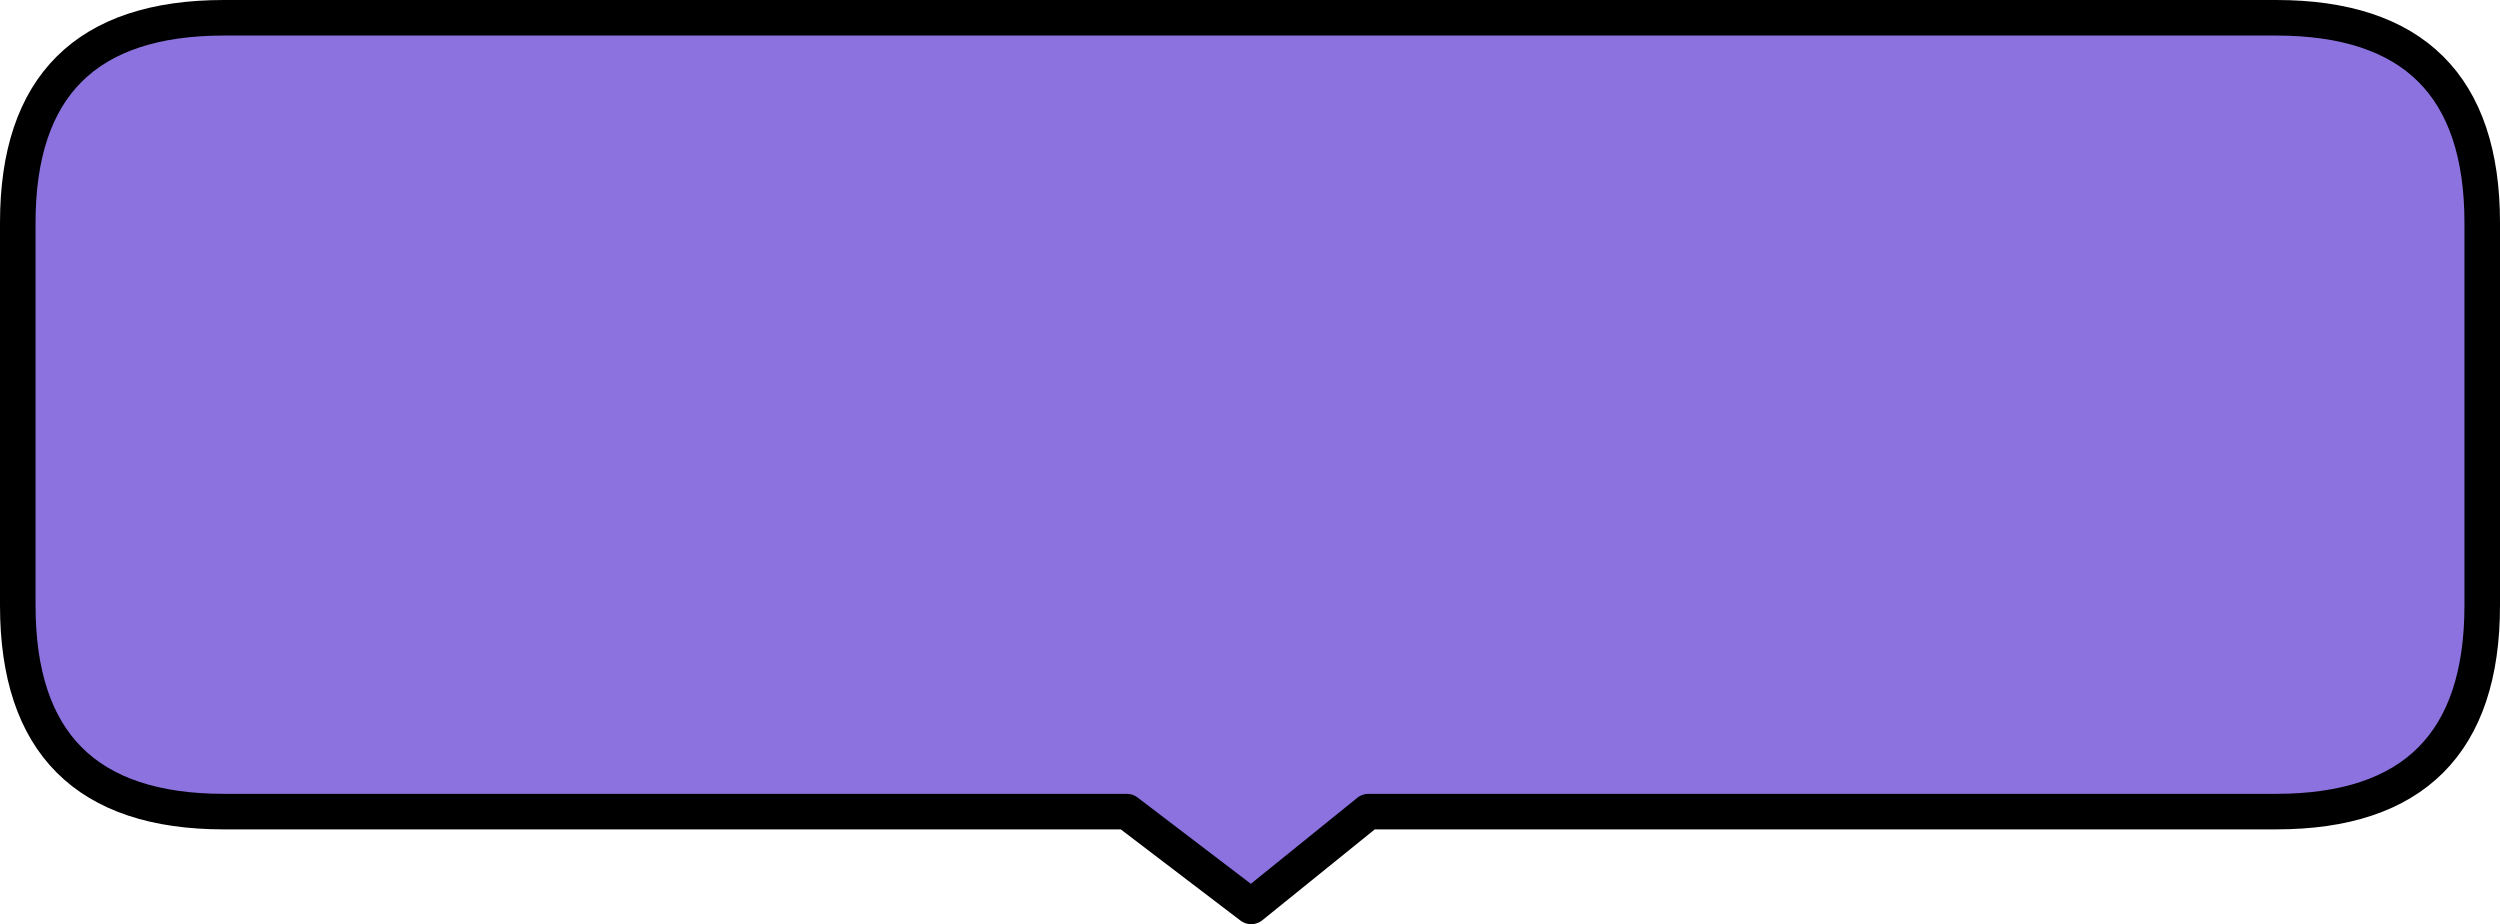 <?xml version="1.0" encoding="UTF-8" standalone="no"?>
<svg xmlns:xlink="http://www.w3.org/1999/xlink" height="39.0px" width="105.5px" xmlns="http://www.w3.org/2000/svg">
  <g transform="matrix(1.0, 0.0, 0.0, 1.0, 52.75, 19.5)">
    <path d="M-43.3 -18.75 L43.3 -18.75 Q52.0 -18.75 52.0 -10.1 L52.0 6.05 Q52.0 14.75 43.3 14.75 L5.0 14.75 0.05 18.75 -5.2 14.75 -43.3 14.75 Q-52.0 14.75 -52.0 6.05 L-52.0 -10.1 Q-52.0 -18.75 -43.3 -18.75" fill="#8b72de" fill-rule="evenodd" stroke="none"/>
    <path d="M-43.3 -18.75 L43.3 -18.75 Q52.0 -18.75 52.0 -10.1 L52.0 6.05 Q52.0 14.75 43.3 14.75 L5.0 14.75 0.05 18.75 -5.2 14.75 -43.3 14.75 Q-52.0 14.75 -52.0 6.05 L-52.0 -10.1 Q-52.0 -18.75 -43.3 -18.75 Z" fill="none" stroke="#000000" stroke-linecap="round" stroke-linejoin="round" stroke-width="1.5"/>
  </g>
</svg>
